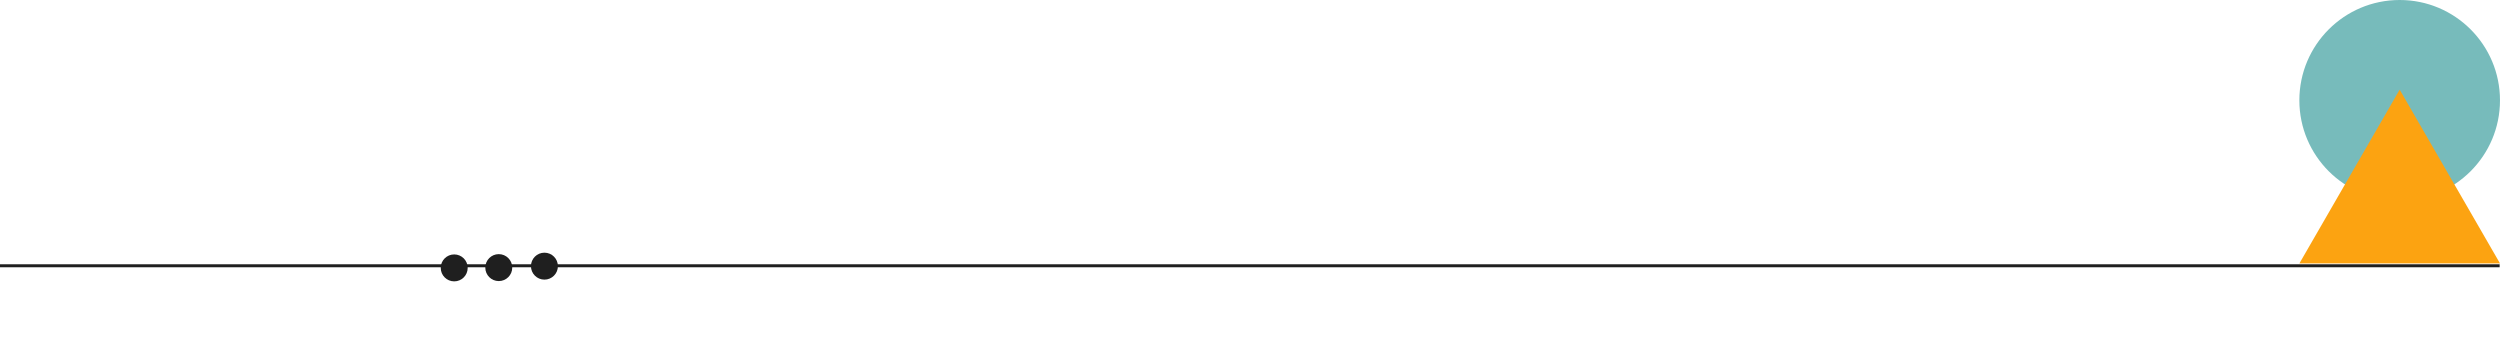 <?xml version="1.0" encoding="utf-8"?>
<svg viewBox="-584.589 69.749 1669.742 233.901" xmlns="http://www.w3.org/2000/svg">
  <line class="a" x1="1669.5" transform="matrix(1, 0, 0, 1, -584.589, 247.256)" style="fill: none; stroke: rgb(31, 31, 31); stroke-width: 2px;"/>
  <circle class="a" cx="1018.146" cy="136.749" r="67" style="fill: rgb(119, 187, 187);"/>
  <path class="a" d="M 1001.424 158.626 L 1068.424 274.626 L 934.424 274.626 Z" style="fill: rgb(252, 163, 17);" transform="matrix(-0.5, -0.866, 0.866, -0.5, 1314.532, 1192.198)"/>
  <circle class="a" cx="9" cy="9" r="9" transform="matrix(0, 1, -1, 0, -272.22, 239.674)" style="fill: rgb(31, 31, 31);"/>
  <circle class="a" cx="9" cy="9" r="9" transform="matrix(0, 1, -1, 0, -242.459, 239.484)" style="fill: rgb(31, 31, 31);"/>
  <circle class="a" cx="9" cy="9" r="9" transform="matrix(0, 1, -1, 0, -211.965, 238.513)" style="fill: rgb(31, 31, 31);"/>
</svg>